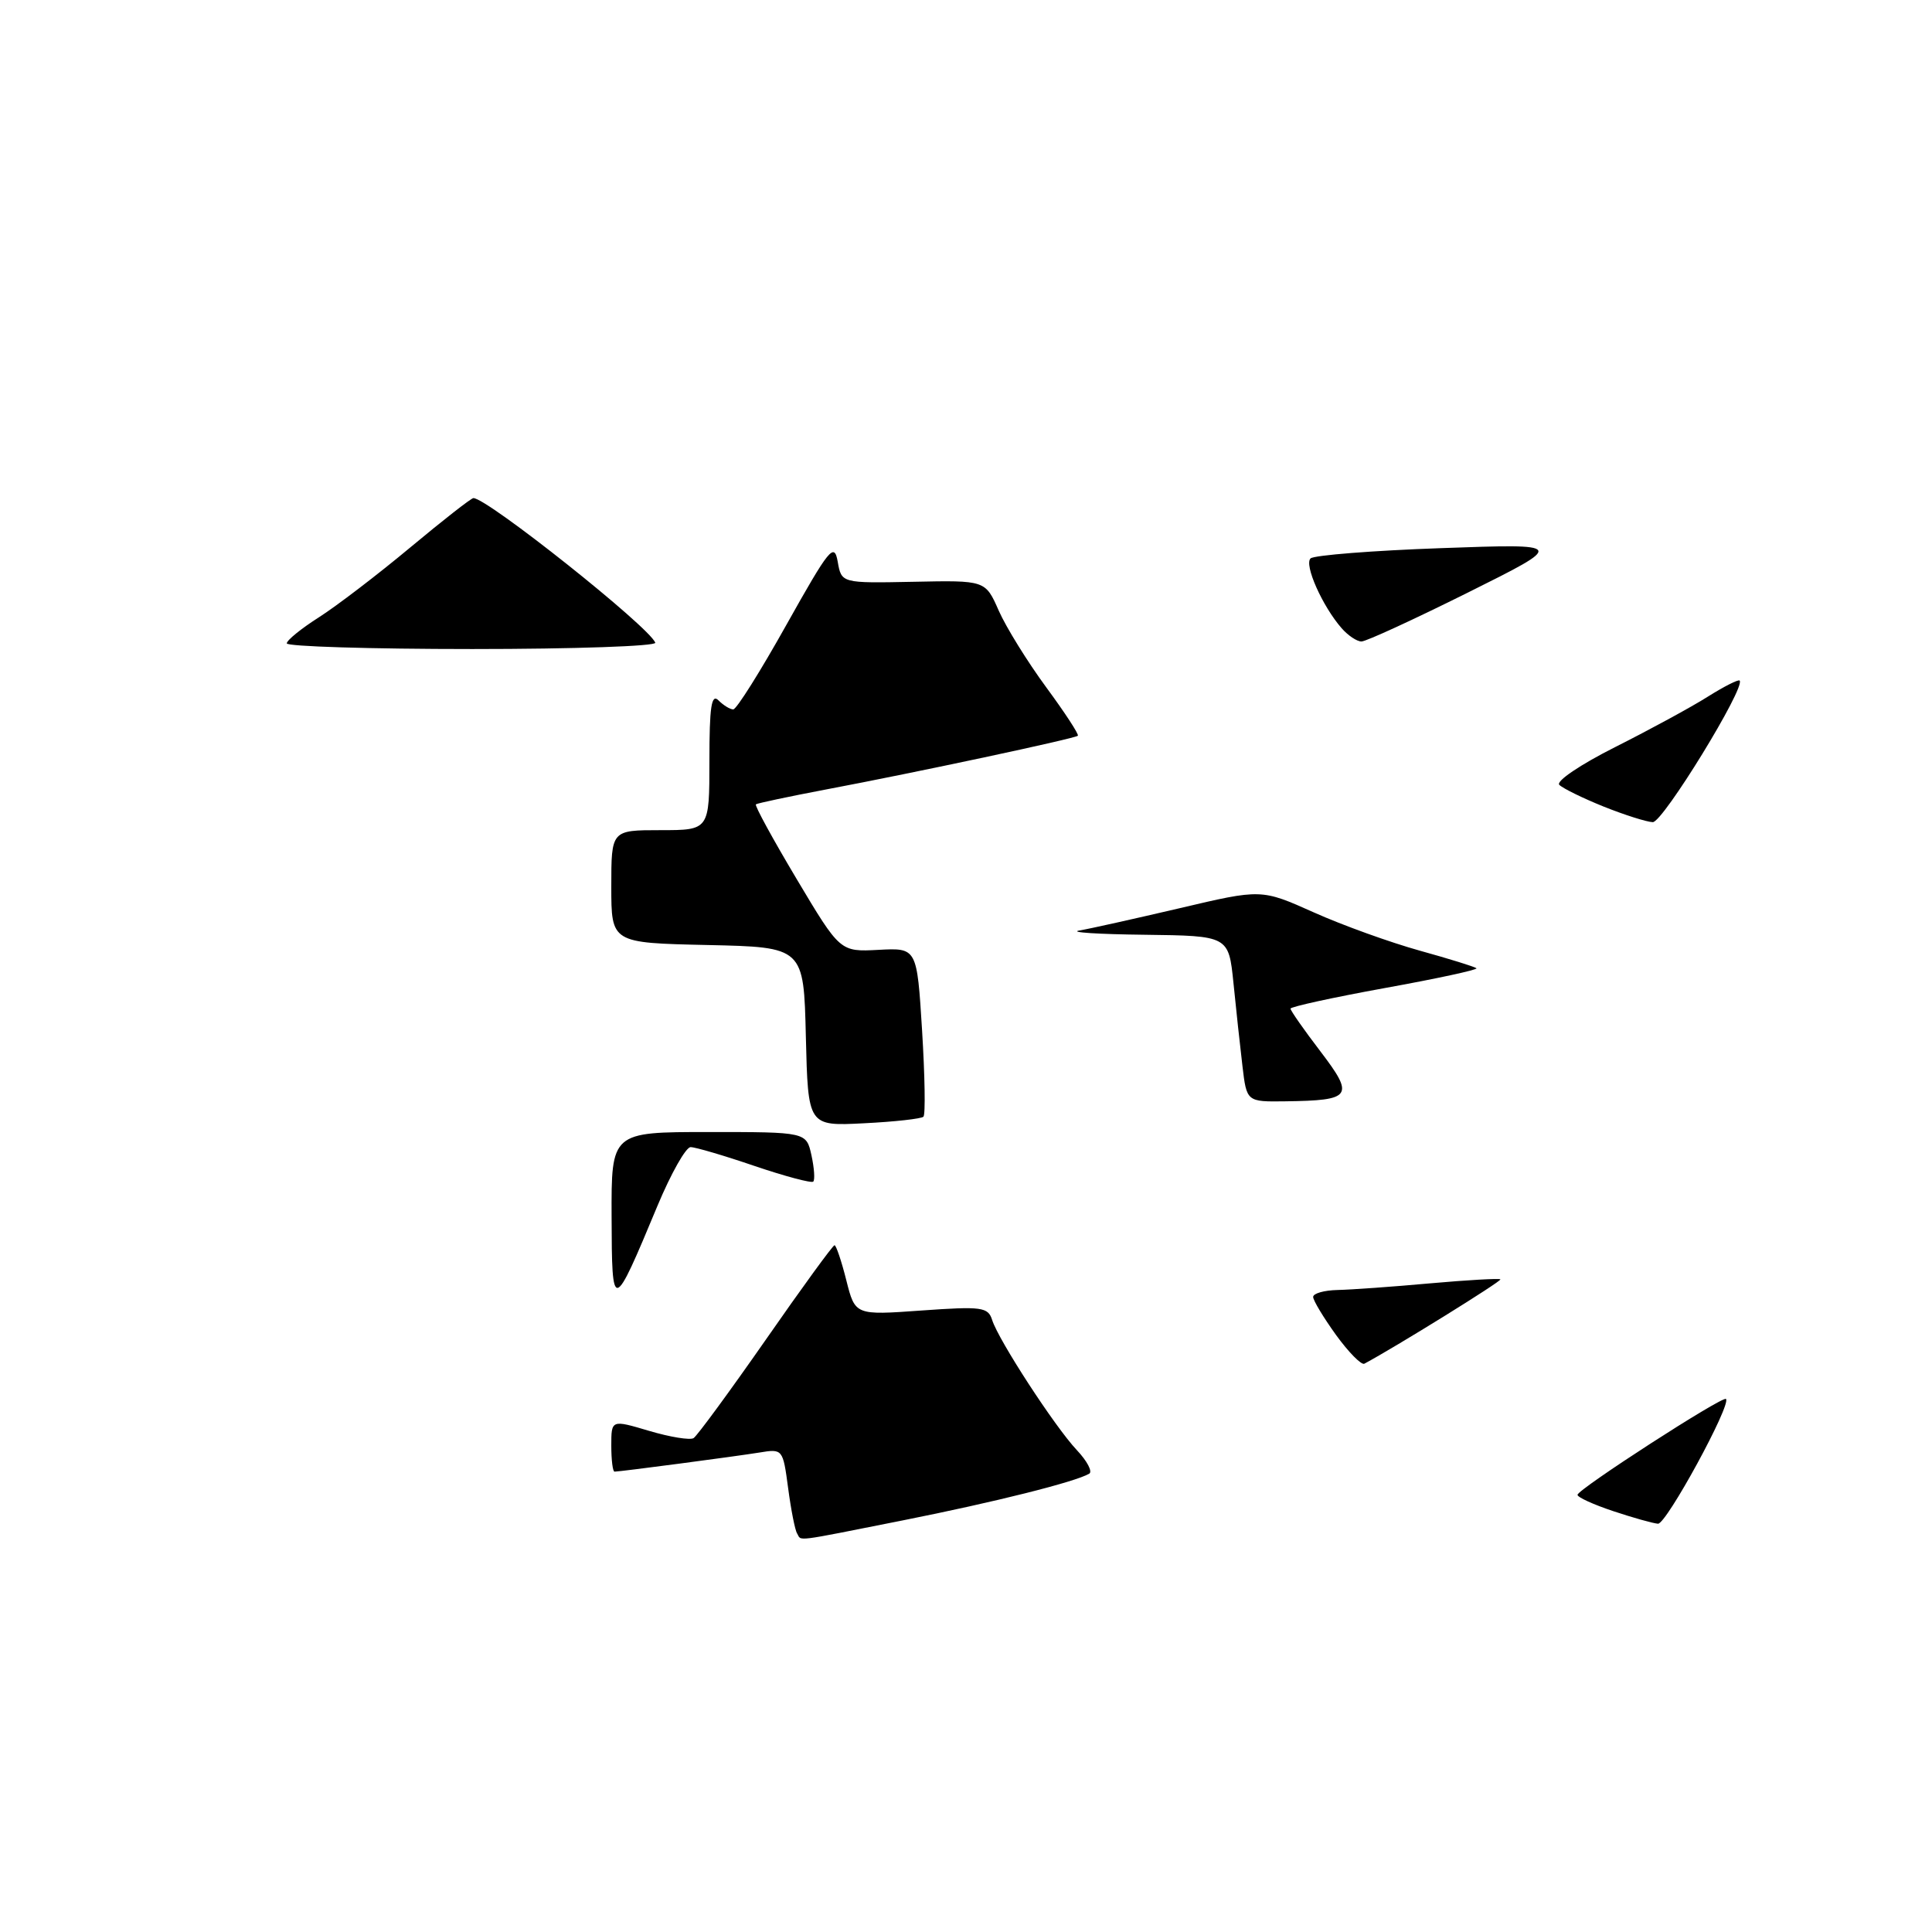 <?xml version="1.0" encoding="UTF-8" standalone="no"?>
<!DOCTYPE svg PUBLIC "-//W3C//DTD SVG 1.1//EN" "http://www.w3.org/Graphics/SVG/1.1/DTD/svg11.dtd" >
<svg xmlns="http://www.w3.org/2000/svg" xmlns:xlink="http://www.w3.org/1999/xlink" version="1.1" viewBox="0 0 256 256">
 <g >
 <path fill="currentColor"
d=" M 105.62 203.19 C 105.34 202.75 104.81 200.04 104.43 197.17 C 103.74 192.00 103.71 191.96 100.62 192.47 C 97.39 192.99 82.18 195.00 81.43 195.00 C 81.19 195.00 81.00 193.45 81.00 191.55 C 81.00 188.11 81.00 188.11 86.02 189.60 C 88.78 190.42 91.43 190.85 91.90 190.56 C 92.36 190.28 96.67 184.40 101.47 177.52 C 106.26 170.63 110.36 165.00 110.58 165.00 C 110.79 165.00 111.50 167.09 112.14 169.64 C 113.31 174.28 113.31 174.28 122.09 173.65 C 130.12 173.08 130.93 173.19 131.47 174.92 C 132.33 177.61 139.75 189.02 142.68 192.14 C 144.05 193.59 144.79 195.00 144.33 195.27 C 142.46 196.37 131.74 199.05 119.67 201.45 C 104.86 204.39 106.25 204.22 105.62 203.19 Z  M 213.75 200.23 C 211.14 199.36 209.01 198.39 209.03 198.07 C 209.06 197.33 228.26 184.93 228.70 185.37 C 229.44 186.11 220.79 201.99 219.69 201.90 C 219.03 201.85 216.36 201.10 213.75 200.23 Z  M 177.03 176.89 C 175.37 174.58 174.00 172.32 174.00 171.85 C 174.00 171.38 175.46 170.97 177.25 170.93 C 179.04 170.89 184.55 170.50 189.50 170.05 C 194.45 169.61 198.64 169.37 198.81 169.52 C 199.05 169.73 184.83 178.54 180.78 180.70 C 180.39 180.90 178.70 179.19 177.03 176.89 Z  M 81.04 161.25 C 81.00 150.00 81.00 150.00 93.92 150.00 C 106.84 150.00 106.84 150.00 107.52 153.07 C 107.89 154.76 108.00 156.33 107.76 156.57 C 107.53 156.80 104.03 155.87 99.99 154.50 C 95.95 153.12 92.14 152.00 91.51 152.00 C 90.88 152.00 88.91 155.49 87.13 159.75 C 81.19 174.01 81.08 174.04 81.04 161.25 Z  M 106.78 137.36 C 106.50 125.50 106.50 125.50 93.75 125.22 C 81.00 124.94 81.00 124.94 81.00 117.47 C 81.00 110.00 81.00 110.00 87.50 110.00 C 94.00 110.00 94.00 110.00 94.00 100.80 C 94.00 93.64 94.27 91.87 95.20 92.80 C 95.86 93.46 96.74 94.00 97.16 94.00 C 97.59 94.00 100.76 88.95 104.21 82.78 C 109.90 72.63 110.54 71.84 111.00 74.42 C 111.50 77.28 111.50 77.28 121.03 77.09 C 130.57 76.89 130.57 76.89 132.34 80.92 C 133.32 83.13 136.15 87.70 138.63 91.07 C 141.11 94.44 143.00 97.33 142.82 97.49 C 142.41 97.87 121.28 102.38 109.50 104.60 C 104.55 105.54 100.35 106.43 100.16 106.58 C 99.97 106.73 102.41 111.19 105.57 116.49 C 111.32 126.13 111.32 126.13 116.41 125.86 C 121.50 125.59 121.50 125.59 122.18 136.53 C 122.55 142.55 122.64 147.70 122.36 147.97 C 122.09 148.24 118.54 148.64 114.47 148.84 C 107.07 149.22 107.07 149.22 106.78 137.36 Z  M 164.63 141.25 C 164.32 138.64 163.78 133.69 163.44 130.25 C 162.80 124.00 162.80 124.00 151.65 123.86 C 145.52 123.79 141.62 123.54 143.00 123.30 C 144.38 123.07 150.37 121.73 156.32 120.34 C 167.14 117.79 167.14 117.79 174.07 120.89 C 177.88 122.60 184.22 124.88 188.14 125.97 C 192.07 127.06 195.44 128.11 195.64 128.30 C 195.83 128.50 190.37 129.68 183.50 130.92 C 176.62 132.17 171.00 133.40 171.00 133.65 C 171.00 133.91 172.78 136.46 174.96 139.31 C 179.51 145.28 179.14 145.81 170.34 145.93 C 165.19 146.00 165.19 146.00 164.63 141.25 Z  M 212.50 106.88 C 209.75 105.77 207.11 104.48 206.62 104.00 C 206.13 103.52 209.39 101.32 214.06 98.97 C 218.63 96.67 224.13 93.68 226.28 92.32 C 228.43 90.97 230.33 90.00 230.51 90.18 C 231.35 91.03 220.33 108.99 219.00 108.94 C 218.18 108.91 215.25 107.98 212.50 106.88 Z  M 38.00 85.25 C 38.00 84.84 39.92 83.28 42.25 81.80 C 44.59 80.31 50.03 76.15 54.35 72.55 C 58.67 68.95 62.44 66.00 62.73 66.00 C 64.57 66.00 85.98 83.02 86.83 85.16 C 87.02 85.62 76.10 86.00 62.58 86.00 C 49.06 86.00 38.00 85.66 38.00 85.25 Z  M 177.78 83.25 C 175.23 80.34 172.77 74.82 173.66 73.99 C 174.12 73.57 181.93 72.95 191.00 72.63 C 207.50 72.04 207.50 72.04 194.50 78.52 C 187.35 82.08 181.01 85.00 180.40 85.00 C 179.80 85.00 178.62 84.21 177.78 83.25 Z "/>
</g>
</svg>